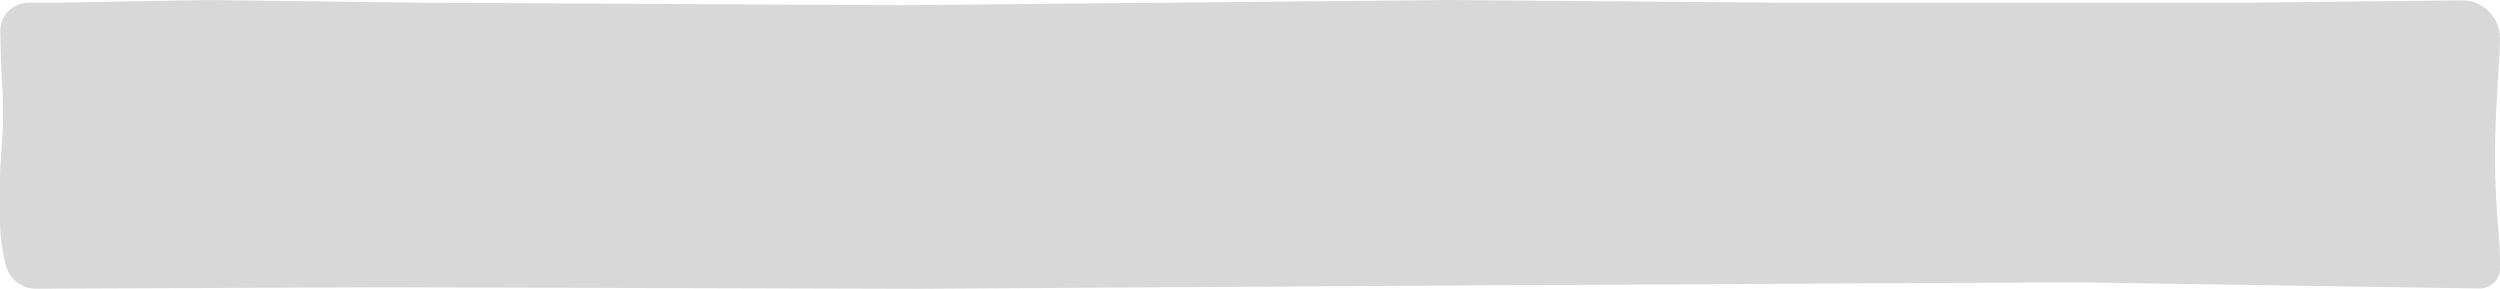 <?xml version="1.0" encoding="UTF-8"?>
<svg width="1160px" height="134px" viewBox="0 0 1160 134" version="1.1" xmlns="http://www.w3.org/2000/svg" xmlns:xlink="http://www.w3.org/1999/xlink">
    <title>path-sm</title>
    <defs>
        <path d="M27.441,1.23 L94.712,0.026 C95.698,0.009 96.683,0.006 97.669,0.019 L194.787,1.241 C195.024,1.244 195.262,1.247 195.5,1.248 L417.382,2.411 C417.858,2.413 418.333,2.412 418.808,2.408 L672.481,0.008 C673.049,0.003 673.617,0.002 674.185,0.007 L826.573,1.243 C826.836,1.245 827.098,1.246 827.36,1.246 L1040.913,1.246 C1041.264,1.246 1041.614,1.244 1041.964,1.24 L1142.208,0.154 C1151.928,0.049 1159.894,7.843 1159.999,17.563 C1160,17.627 1160,17.69 1160,17.754 C1160,17.754 1160,17.754 1160,17.754 C1160,27.565 1157.677,51.053 1157.677,72 C1157.677,84.536 1158.301,97.35 1159.549,110.444 C1159.849,113.597 1160,116.764 1160,119.932 L1160,124.466 C1160,129.652 1155.796,133.855 1150.611,133.855 C1150.563,133.855 1150.515,133.855 1150.467,133.854 L963.994,131.006 C963.336,130.996 962.677,130.993 962.018,130.996 L691.763,132.375 C691.73,132.375 691.697,132.375 691.665,132.375 L426.579,133.997 C426.292,133.999 426.004,134 425.716,133.999 L178.083,133.31 C177.863,133.31 177.644,133.31 177.424,133.311 L16.657,133.956 C10.205,133.982 4.542,129.665 2.857,123.437 C0.961,116.426 8.89484217e-16,109.194 0,101.931 L0,82.971 C-4.3849511e-08,80.148 0.12,77.327 0.358,74.514 C1.462,61.51 1.694,49.938 1.055,39.798 C0.576,32.2 0.26,23.816 0.107,14.647 C-0.014,7.368 5.788,1.369 13.067,1.248 C13.14,1.246 13.214,1.246 13.287,1.246 L25.706,1.246 C26.284,1.246 26.863,1.241 27.441,1.23 Z" id="path-1"></path>
    </defs>
    <g id="Production" stroke="none" stroke-width="1" fill="none" fill-rule="evenodd">
        <g id="1-—-Головна-Copy-5-(2)-Copy-10" transform="translate(-140, -657)">
            <g id="top">
                <g id="plashka" transform="translate(140, 657)">
                    <g id="Rectangle-3">
                        <mask id="mask-2" fill="white">
                            <use xlink:href="#path-1"></use>
                        </mask>
                        <use id="path-sm" fill="#D8D8D8" xlink:href="#path-1"></use>
                    </g>
                </g>
            </g>
        </g>
    </g>
</svg>
